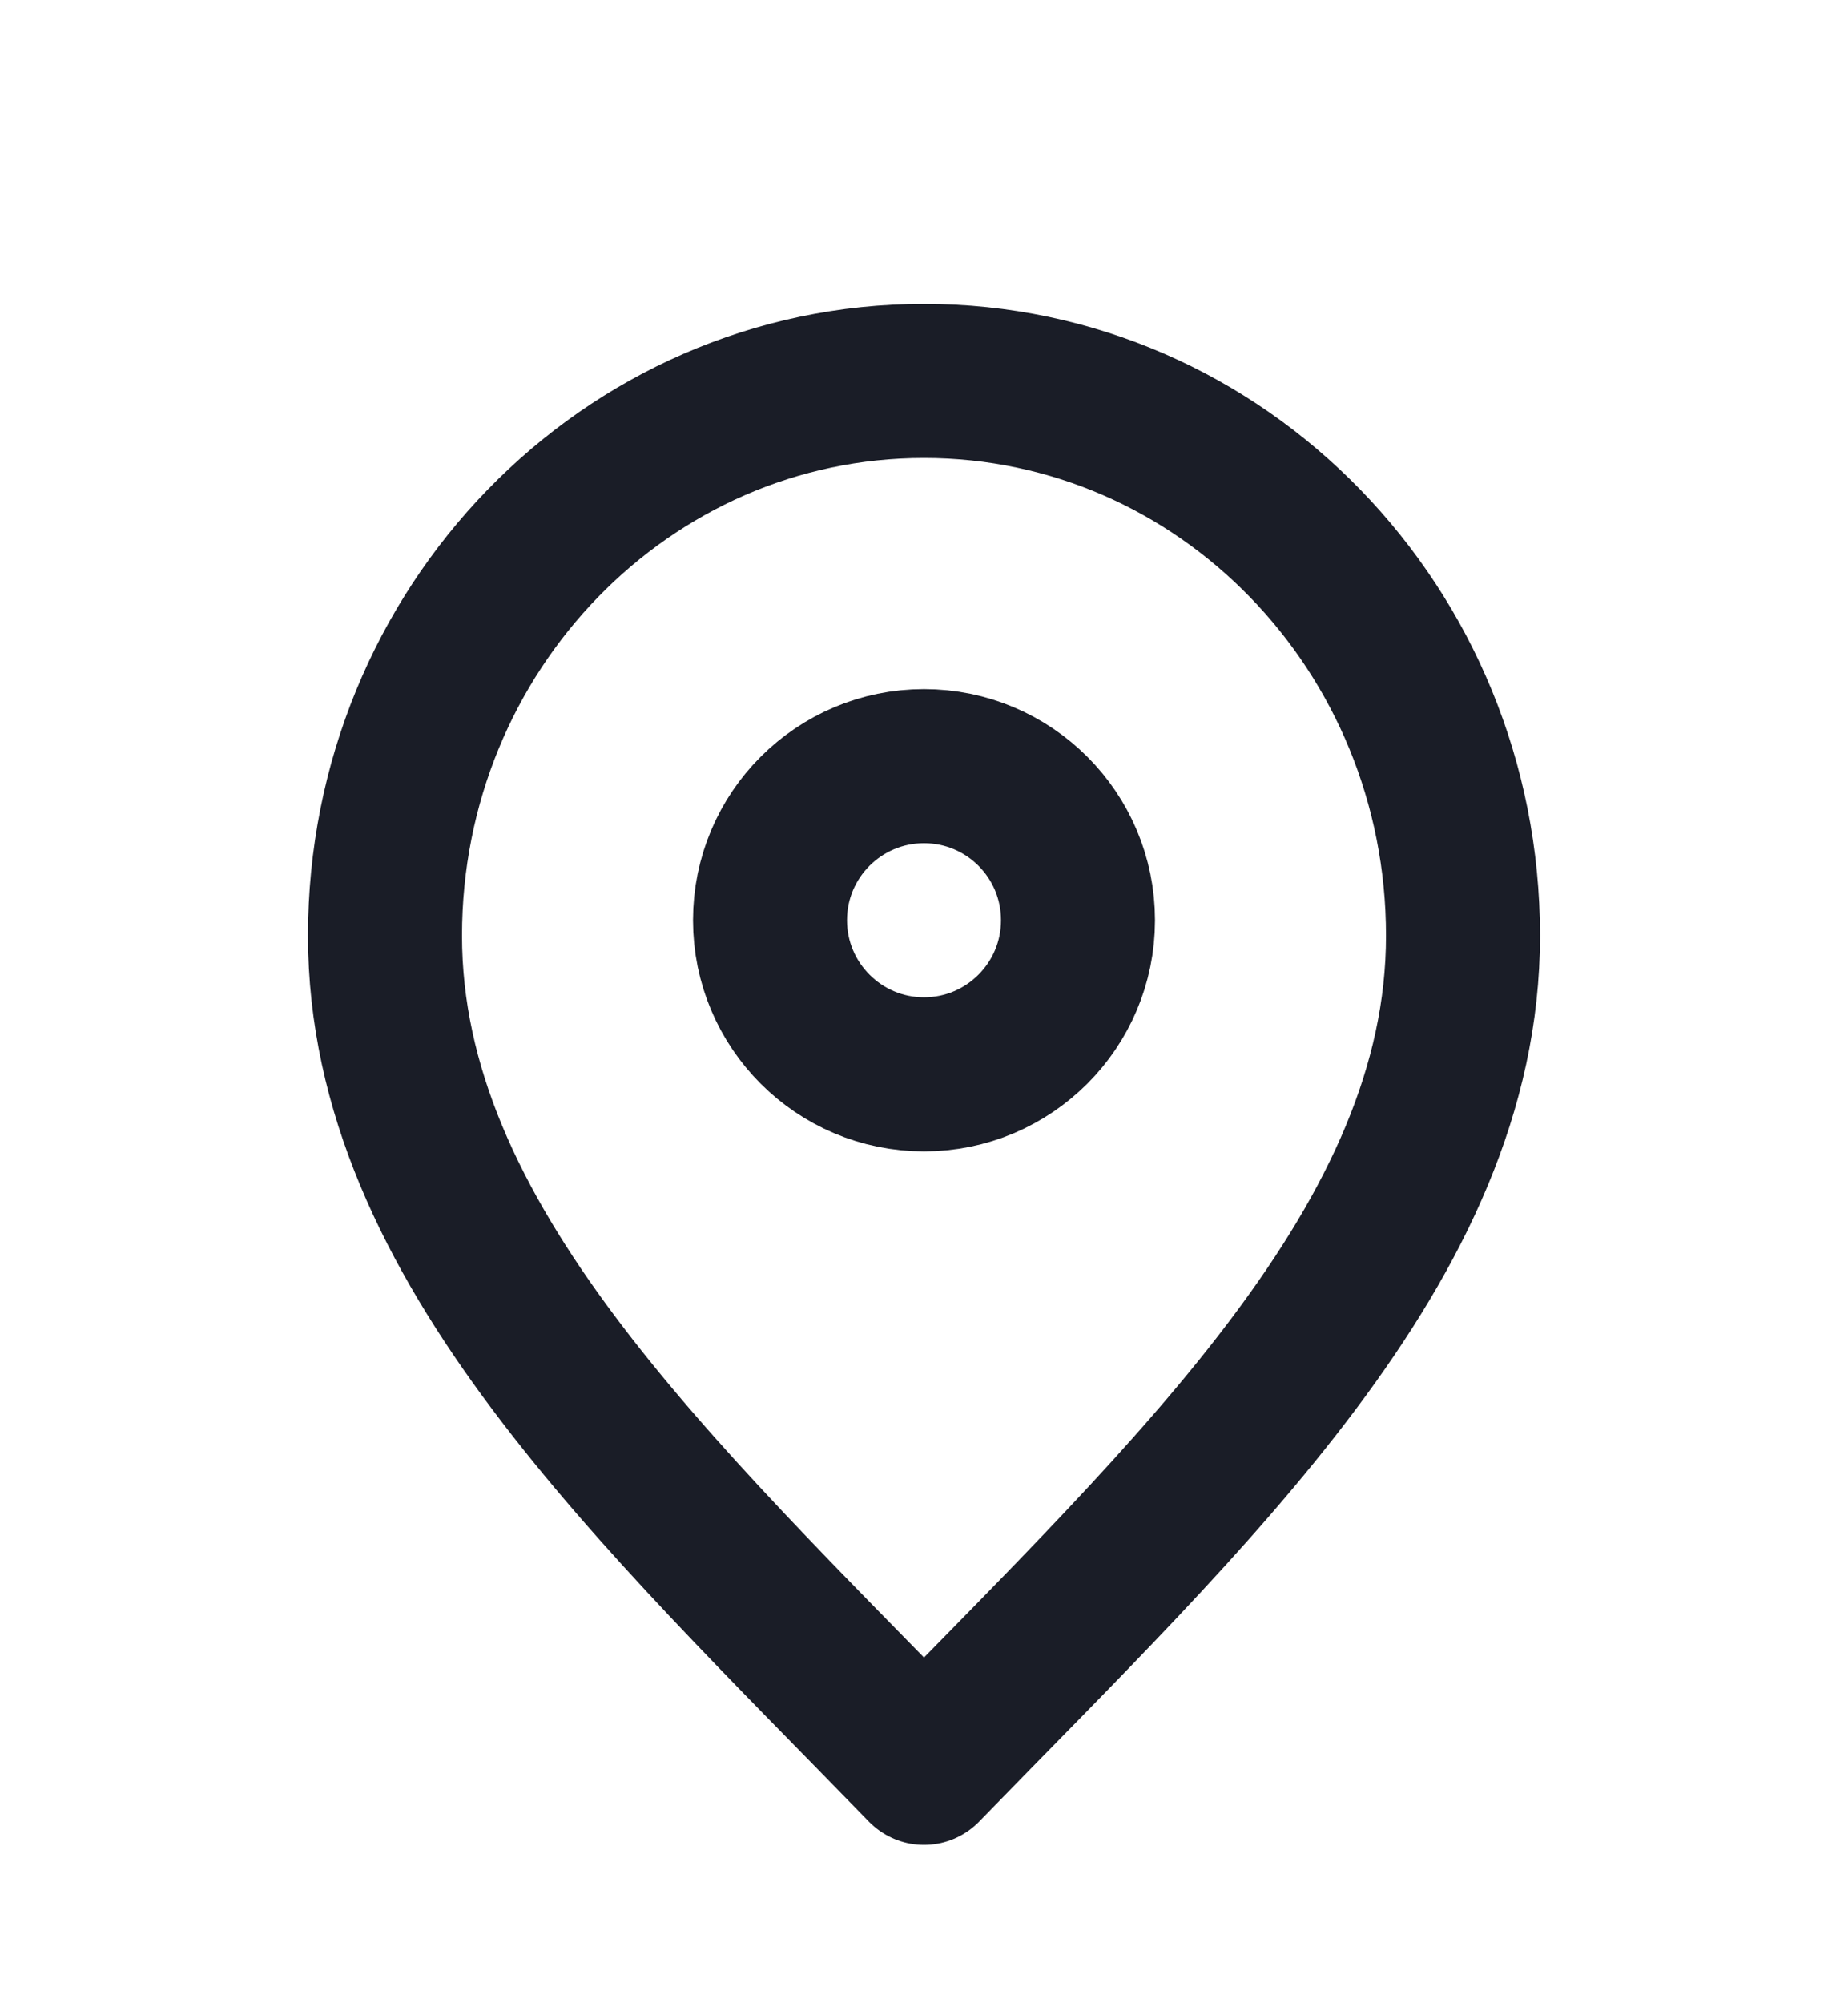 <svg width="12" height="13" viewBox="0 0 12 13" fill="none" xmlns="http://www.w3.org/2000/svg">
<path d="M6 11.472C7.75 9.672 9.5 8.06 9.5 6.072C9.5 4.083 7.933 2.472 6 2.472C4.067 2.472 2.5 4.083 2.5 6.072C2.5 8.06 4.25 9.672 6 11.472Z" stroke="#1A1D27" stroke-linecap="round" stroke-linejoin="round"/>
<path d="M6 6.972C6.552 6.972 7 6.524 7 5.972C7 5.419 6.552 4.972 6 4.972C5.448 4.972 5 5.419 5 5.972C5 6.524 5.448 6.972 6 6.972Z" stroke="#1A1D27" stroke-linecap="round" stroke-linejoin="round"/>
</svg>
